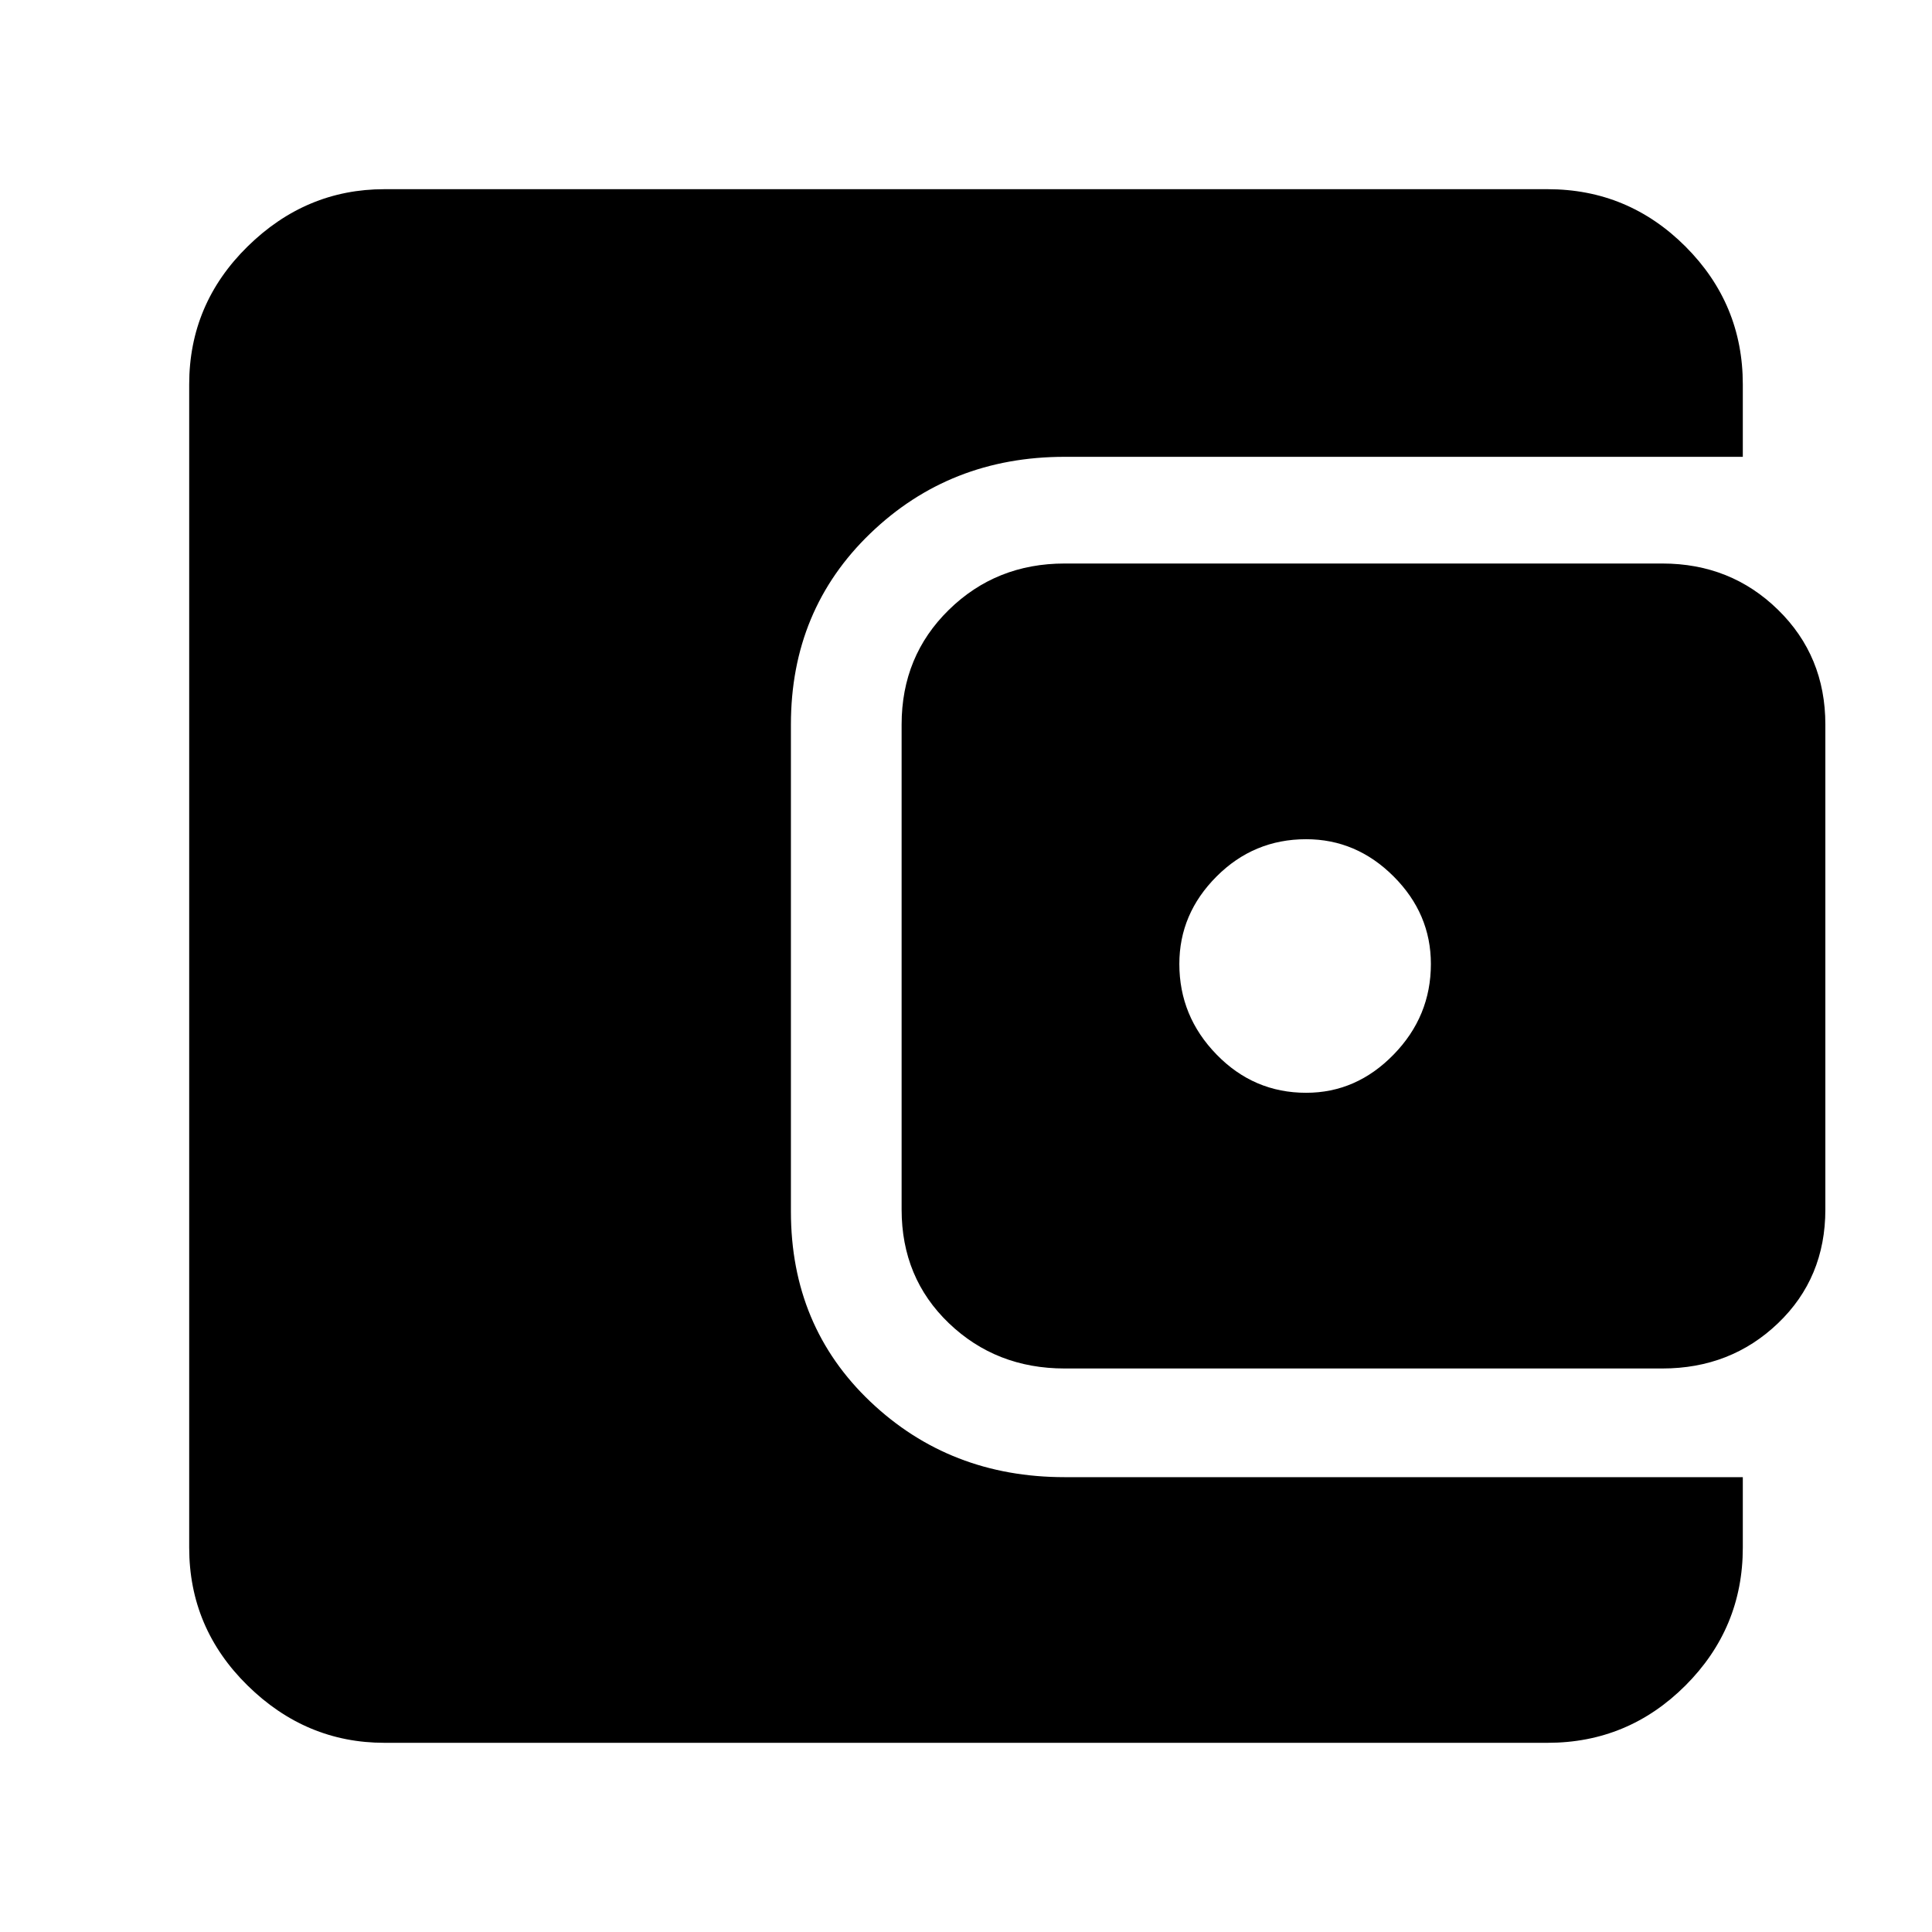 <svg xmlns="http://www.w3.org/2000/svg" height="40" width="40"><path d="M27.042 22.625q1.041 0 1.812-.792.771-.791.771-1.875 0-1.041-.771-1.812-.771-.771-1.812-.771-1.084 0-1.854.771-.771.771-.771 1.812 0 1.084.771 1.875.77.792 1.854.792Zm-5 5.708q-1.417 0-2.396-.937-.979-.938-.979-2.354V15q0-1.417.979-2.375t2.396-.958h12.375q1.416 0 2.395.958.98.958.98 2.375v10.042q0 1.416-.98 2.354-.979.937-2.395.937Zm-14.084 7.75q-1.625 0-2.833-1.187-1.208-1.188-1.208-2.854V7.958q0-1.666 1.208-2.854 1.208-1.187 2.833-1.187h24.084q1.666 0 2.854 1.187 1.187 1.188 1.187 2.854v1.5H22.042q-2.375 0-4.021 1.584-1.646 1.583-1.646 3.958v10.083q0 2.375 1.646 3.938 1.646 1.562 4.021 1.562h14.041v1.459q0 1.666-1.187 2.854-1.188 1.187-2.854 1.187Z"/></svg>